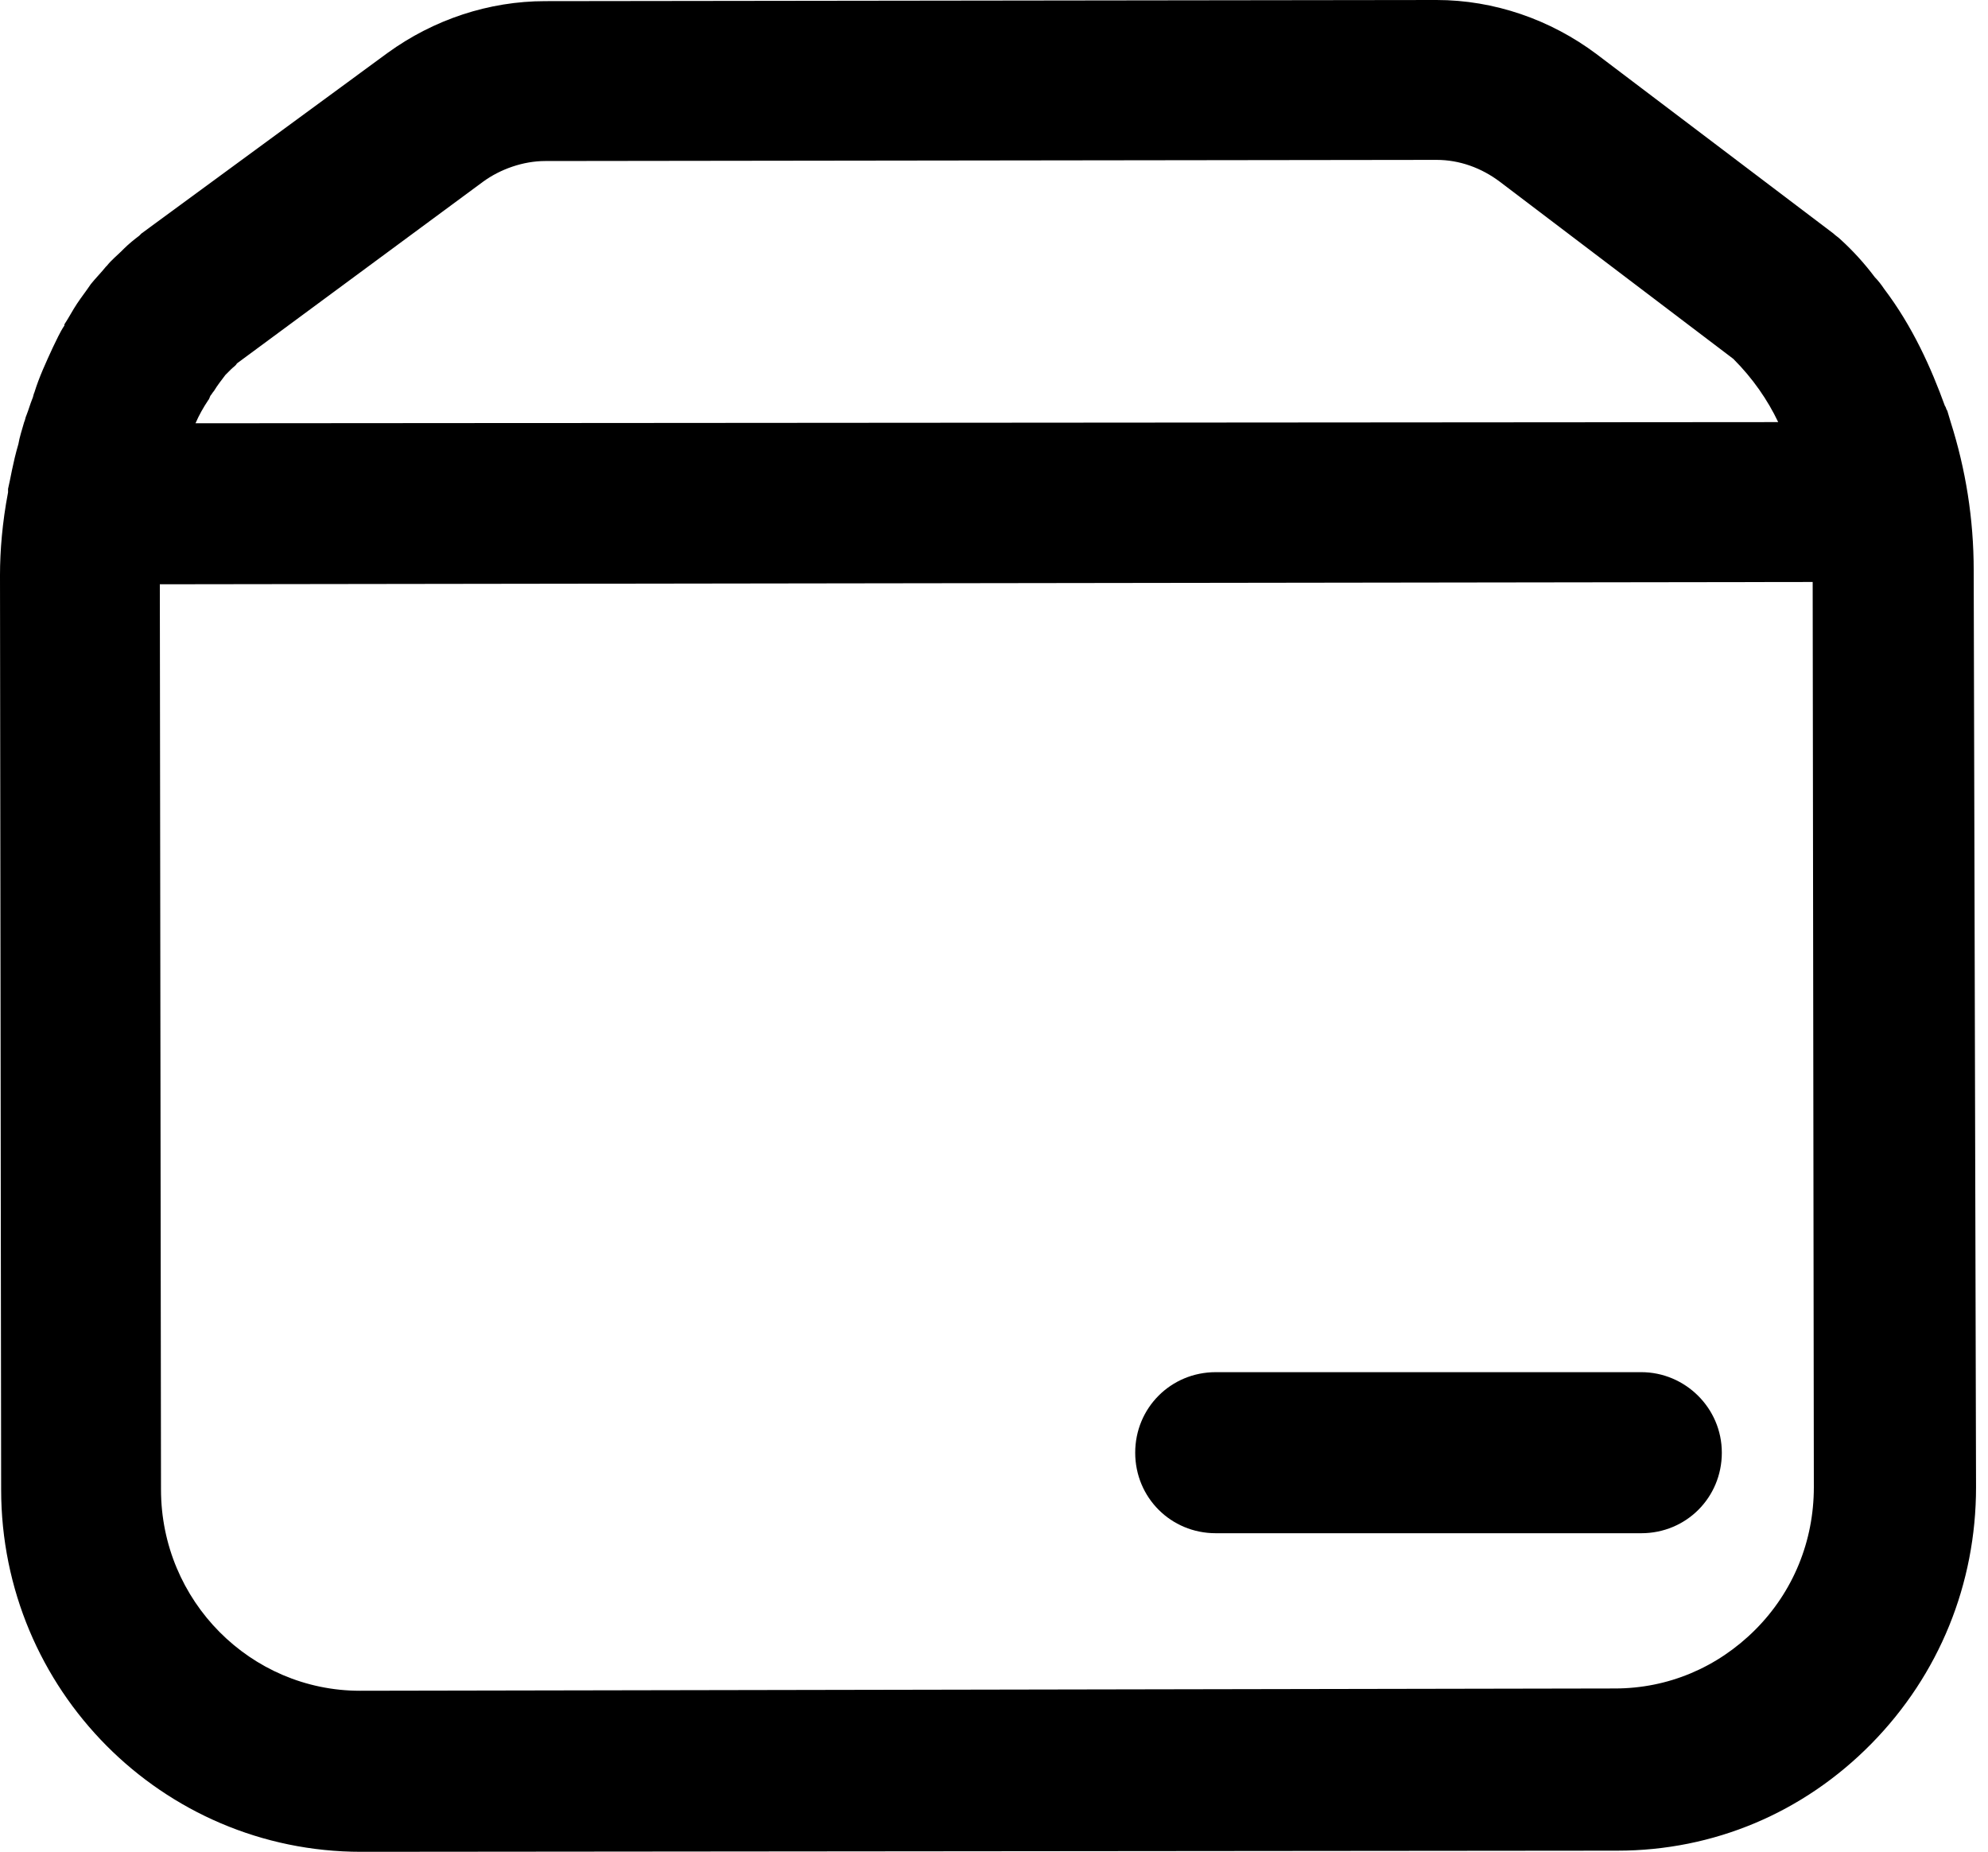 <svg width="73" height="68" viewBox="0 0 73 68" fill="none" xmlns="http://www.w3.org/2000/svg">
<path d="M72.475 20.949C72.475 19.048 72.18 17.232 71.63 15.5C71.588 15.374 71.546 15.204 71.504 15.078C71.461 15.035 71.461 14.951 71.419 14.909C70.913 13.515 70.237 11.994 69.181 10.601C69.097 10.474 68.97 10.305 68.843 10.178C68.463 9.672 68.041 9.207 67.576 8.785C67.492 8.701 67.407 8.658 67.323 8.574L58.623 1.985C56.933 0.718 54.863 0 52.752 0L20.019 0.042C17.95 0.042 15.922 0.718 14.233 1.943L5.194 8.574C5.152 8.616 5.152 8.616 5.11 8.658C4.941 8.785 4.73 8.954 4.561 9.122L4.476 9.207C4.307 9.376 4.096 9.544 3.927 9.756L3.885 9.798C3.716 10.009 3.505 10.221 3.336 10.432C3.166 10.685 2.998 10.896 2.829 11.15C2.66 11.403 2.533 11.657 2.365 11.91V11.953C2.195 12.206 2.069 12.502 1.942 12.755C1.689 13.304 1.435 13.853 1.266 14.402C1.224 14.487 1.224 14.572 1.182 14.656C1.098 14.867 1.055 15.036 0.971 15.248C0.929 15.332 0.929 15.417 0.887 15.501C0.803 15.797 0.718 16.05 0.676 16.303C0.465 17.022 0.38 17.613 0.296 17.951V18.078C0.085 19.176 0 20.232 0 21.119L0.042 54.696C0.042 62.045 5.955 68 13.262 68H13.305L59.384 67.958C62.932 67.958 66.226 66.564 68.718 64.03C71.21 61.495 72.561 58.159 72.561 54.611L72.475 20.949ZM7.644 14.698C7.686 14.655 7.686 14.614 7.728 14.529C7.77 14.486 7.812 14.402 7.855 14.36C7.981 14.149 8.15 13.937 8.277 13.768L8.404 13.641C8.446 13.599 8.446 13.599 8.488 13.557C8.572 13.473 8.657 13.43 8.699 13.346L17.738 6.673C18.372 6.209 19.217 5.913 20.019 5.913L52.752 5.871C53.597 5.871 54.399 6.166 55.074 6.673L63.648 13.178C64.367 13.896 64.915 14.698 65.296 15.5L7.179 15.543C7.306 15.247 7.475 14.951 7.644 14.698L7.644 14.698ZM64.451 59.848C63.057 61.241 61.24 62.002 59.298 62.002L13.219 62.086C9.206 62.086 5.912 58.792 5.912 54.695L5.869 21.455L66.562 21.371L66.605 54.611C66.605 56.596 65.844 58.454 64.451 59.848H64.451Z" fill="black"/>
<path d="M60.269 50.387H44.642C42.995 50.387 41.685 51.697 41.685 53.344C41.685 54.992 42.995 56.301 44.642 56.301H60.269C61.917 56.301 63.226 54.992 63.226 53.344C63.226 51.697 61.874 50.387 60.269 50.387Z" fill="black"/>
</svg>
